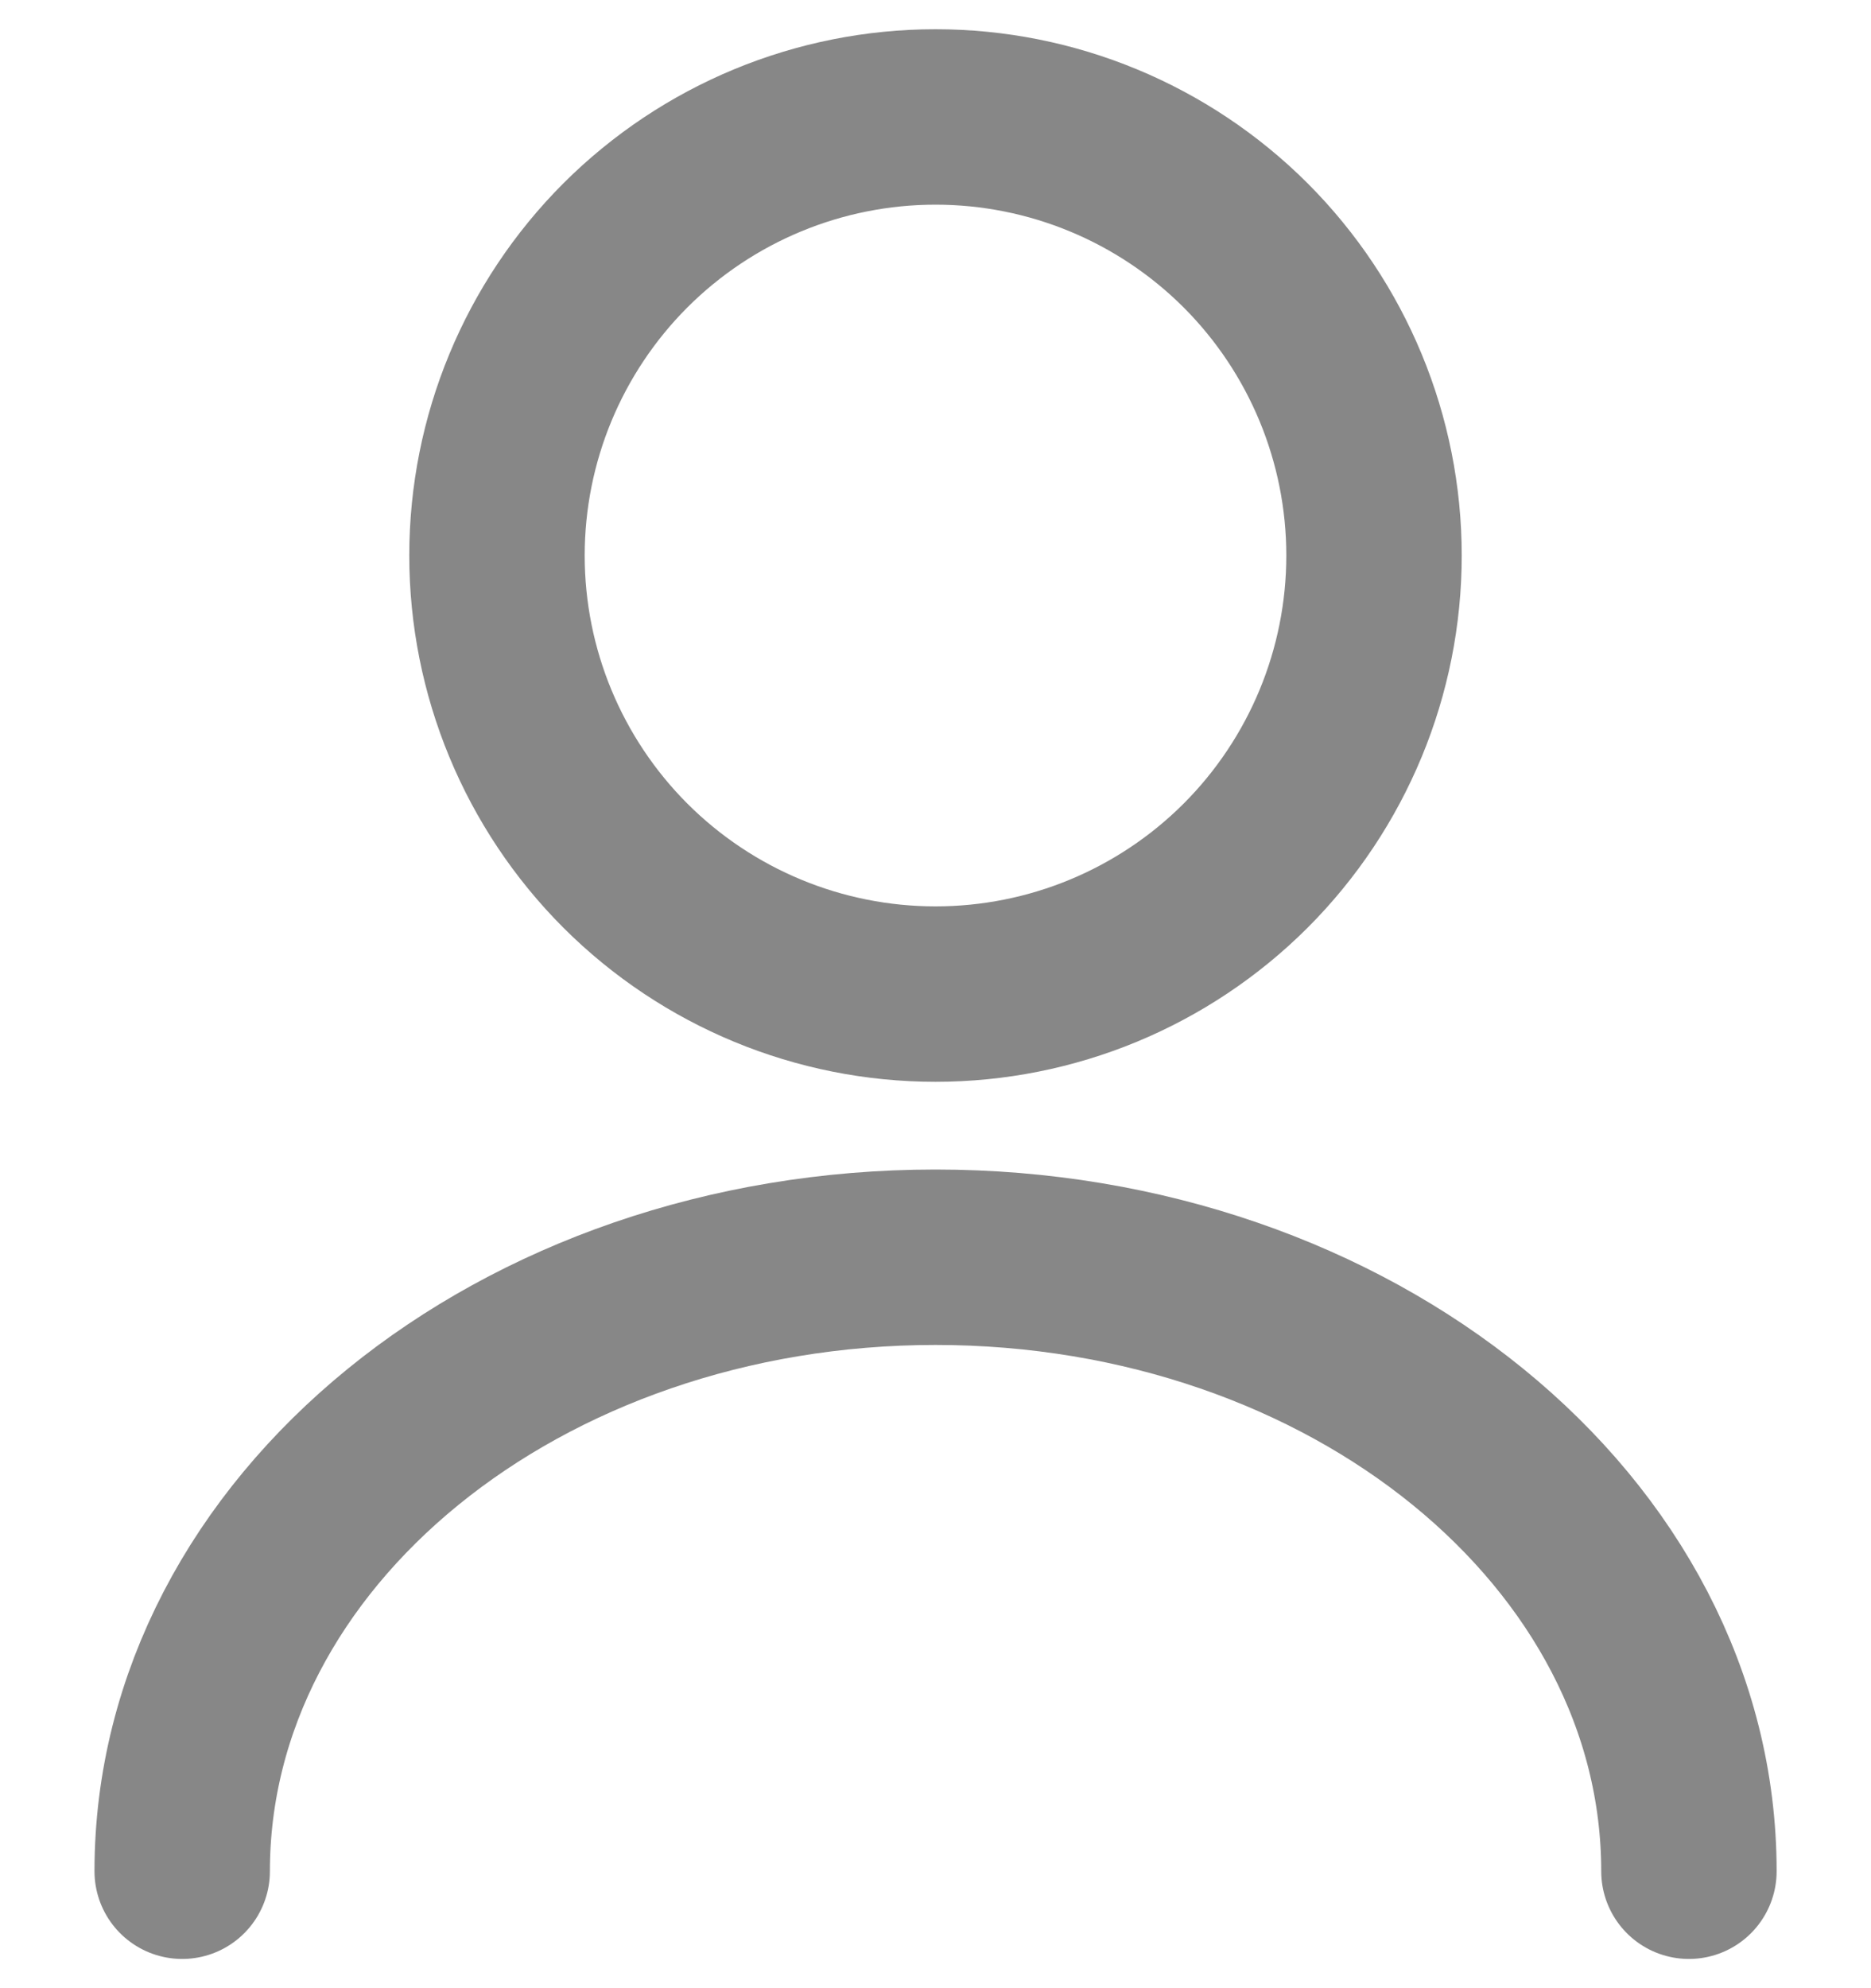 <svg width="16" height="17" viewBox="0 0 16 17" fill="none" xmlns="http://www.w3.org/2000/svg">
<path d="M14.443 16C14.443 13.098 11.555 10.75 8 10.75C4.445 10.75 1.558 13.098 1.558 16M8 8.5C8.995 8.5 9.948 8.105 10.652 7.402C11.355 6.698 11.75 5.745 11.75 4.75C11.75 3.755 11.355 2.802 10.652 2.098C9.948 1.395 8.995 1 8 1C7.005 1 6.052 1.395 5.348 2.098C4.645 2.802 4.25 3.755 4.25 4.75C4.25 5.745 4.645 6.698 5.348 7.402C6.052 8.105 7.005 8.5 8 8.5V8.5Z" stroke="#878787" stroke-width="1.5" stroke-linecap="round" stroke-linejoin="round"/>
</svg>
